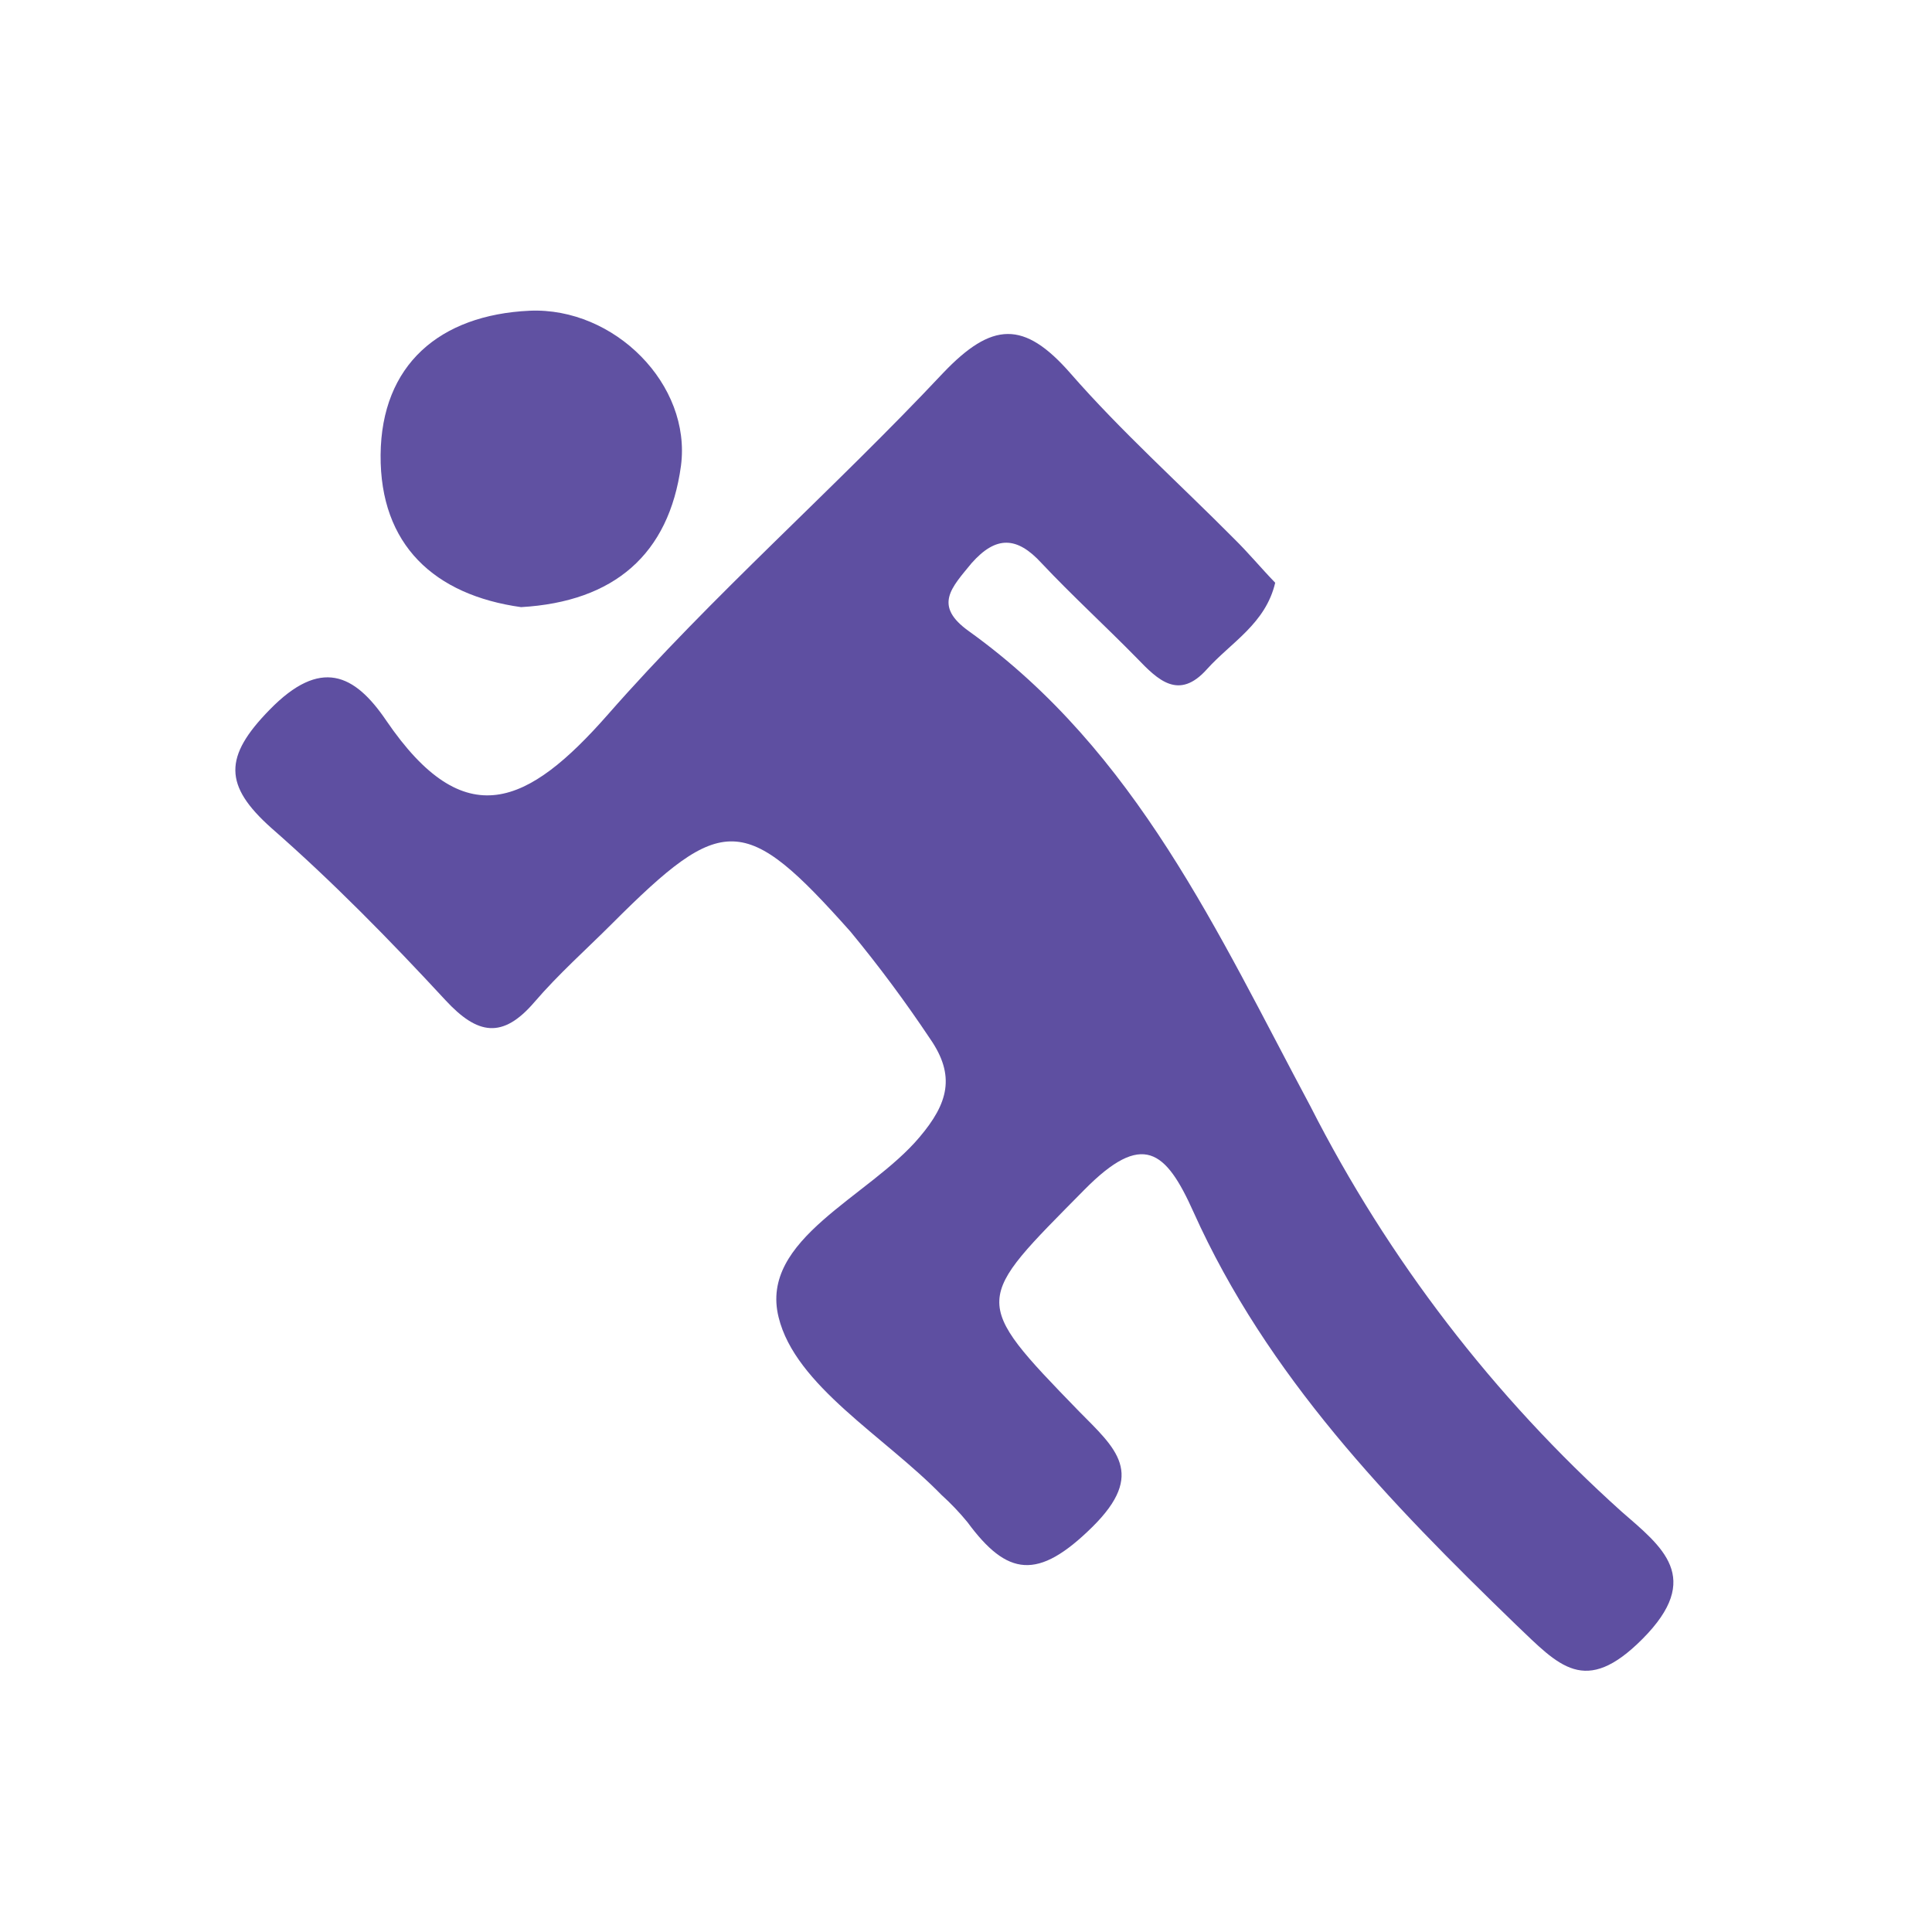 <svg width="24" height="24" viewBox="0 0 24 24" fill="none" xmlns="http://www.w3.org/2000/svg">
<path d="M15.841 7.239C15.722 7.747 15.294 7.979 14.994 8.312C14.643 8.706 14.383 8.446 14.124 8.177C13.732 7.777 13.32 7.401 12.938 6.995C12.633 6.662 12.373 6.653 12.07 6.995C11.82 7.301 11.588 7.524 12.04 7.844C14.117 9.336 15.129 11.594 16.278 13.742C17.245 15.644 18.556 17.351 20.143 18.777C20.644 19.214 21.164 19.596 20.403 20.36C19.688 21.078 19.367 20.693 18.832 20.183C17.253 18.655 15.74 17.09 14.826 15.056C14.481 14.286 14.194 14.047 13.47 14.78C12.101 16.168 12.046 16.134 13.402 17.53C13.858 17.992 14.243 18.304 13.568 18.97C12.892 19.636 12.513 19.581 12.018 18.909C11.919 18.788 11.81 18.674 11.694 18.569C10.986 17.842 9.879 17.213 9.672 16.363C9.43 15.389 10.796 14.872 11.422 14.127C11.78 13.705 11.872 13.363 11.554 12.904C11.247 12.444 10.917 11.999 10.564 11.572C9.25 10.096 8.981 10.096 7.606 11.471C7.282 11.795 6.937 12.101 6.641 12.446C6.243 12.911 5.932 12.855 5.534 12.425C4.844 11.679 4.129 10.949 3.371 10.286C2.778 9.757 2.778 9.4 3.35 8.816C3.982 8.168 4.404 8.37 4.798 8.951C5.773 10.38 6.558 10.005 7.548 8.88C8.853 7.392 10.356 6.081 11.713 4.636C12.324 3.994 12.721 3.979 13.296 4.636C13.928 5.36 14.652 6.008 15.334 6.696C15.508 6.867 15.667 7.059 15.841 7.239Z" fill="#5E4FA1"/>
<path d="M6.473 7.542C5.397 7.392 4.719 6.769 4.728 5.651C4.737 4.532 5.461 3.912 6.579 3.86C7.631 3.814 8.593 4.777 8.459 5.788C8.309 6.885 7.631 7.475 6.473 7.542Z" fill="#6051A2"/>
</svg>
